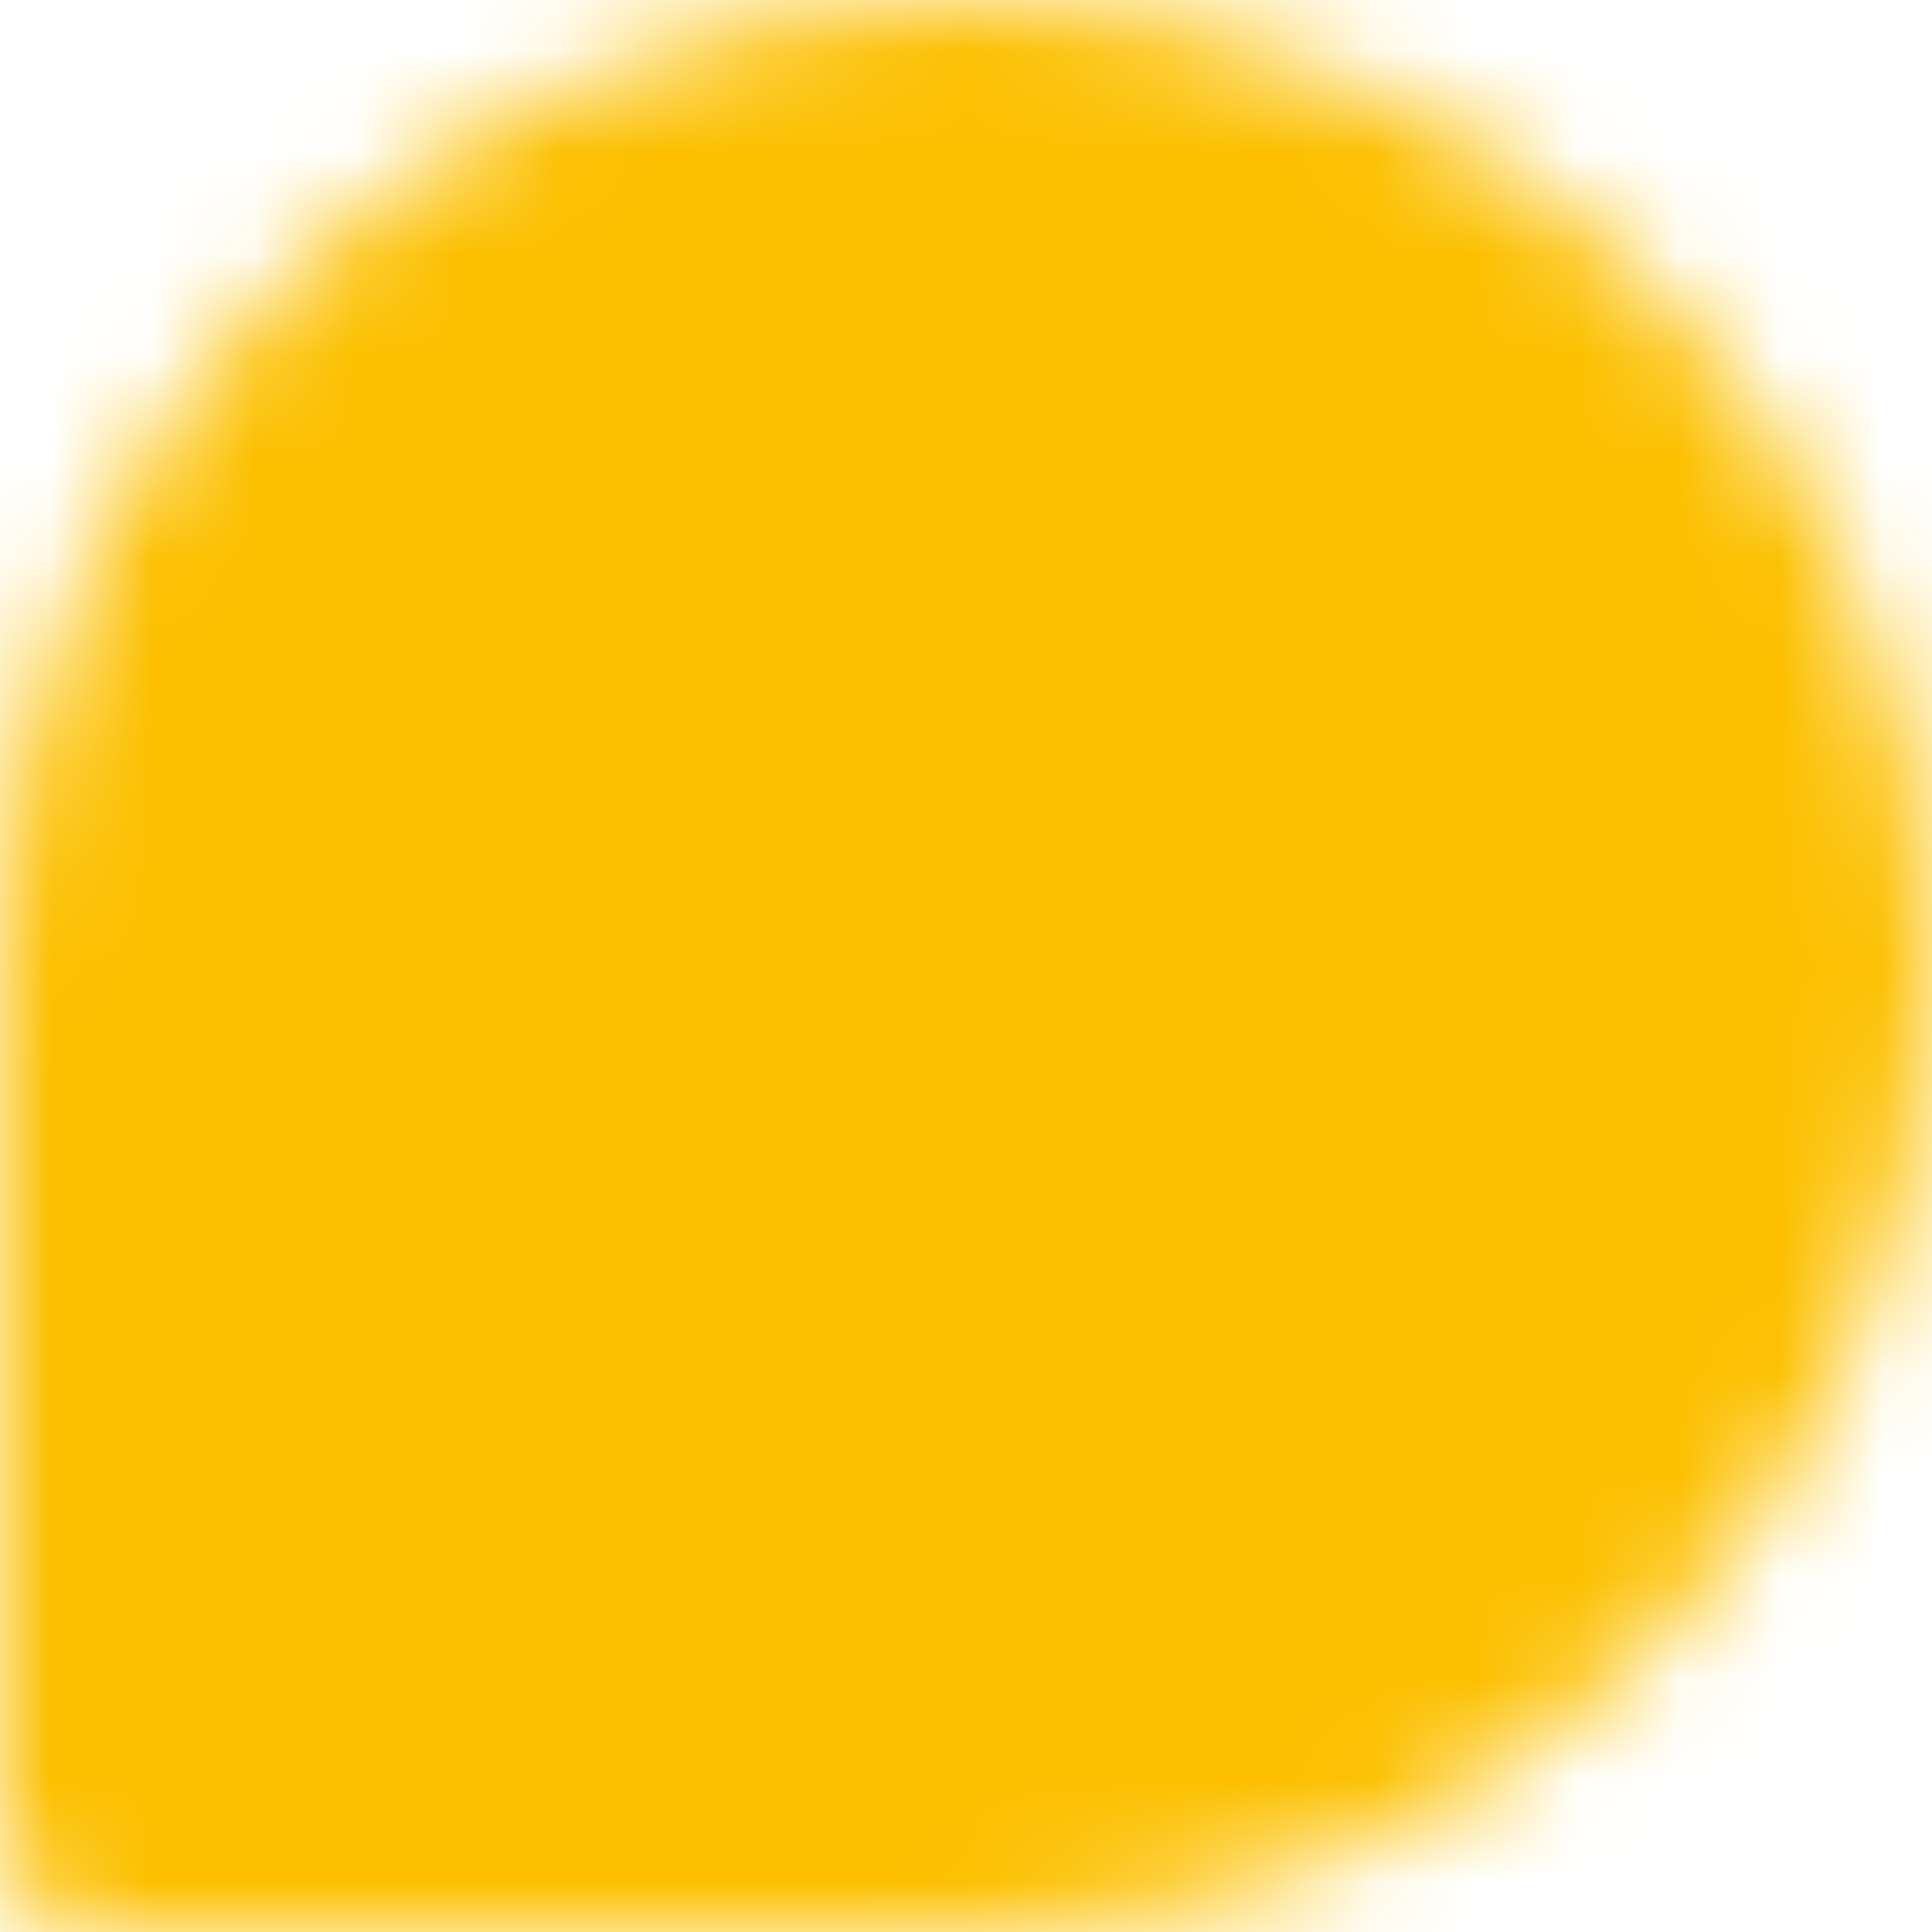 <svg width="19" height="19" viewBox="0 0 19 19" fill="none" xmlns="http://www.w3.org/2000/svg">
<mask id="mask0_16_51" style="mask-type:luminance" maskUnits="userSpaceOnUse" x="0" y="0" width="19" height="19">
<path d="M18 9.5C18 14.195 14.195 18 9.5 18H1V9.5C1 4.805 4.805 1 9.5 1C14.195 1 18 4.805 18 9.5Z" fill="white" stroke="white" stroke-width="2" stroke-linecap="round" stroke-linejoin="round"/>
</mask>
<g mask="url(#mask0_16_51)">
<path d="M-0.7 -0.7H19.7V19.7H-0.7V-0.7Z" fill="#FCC000"/>
</g>
</svg>
